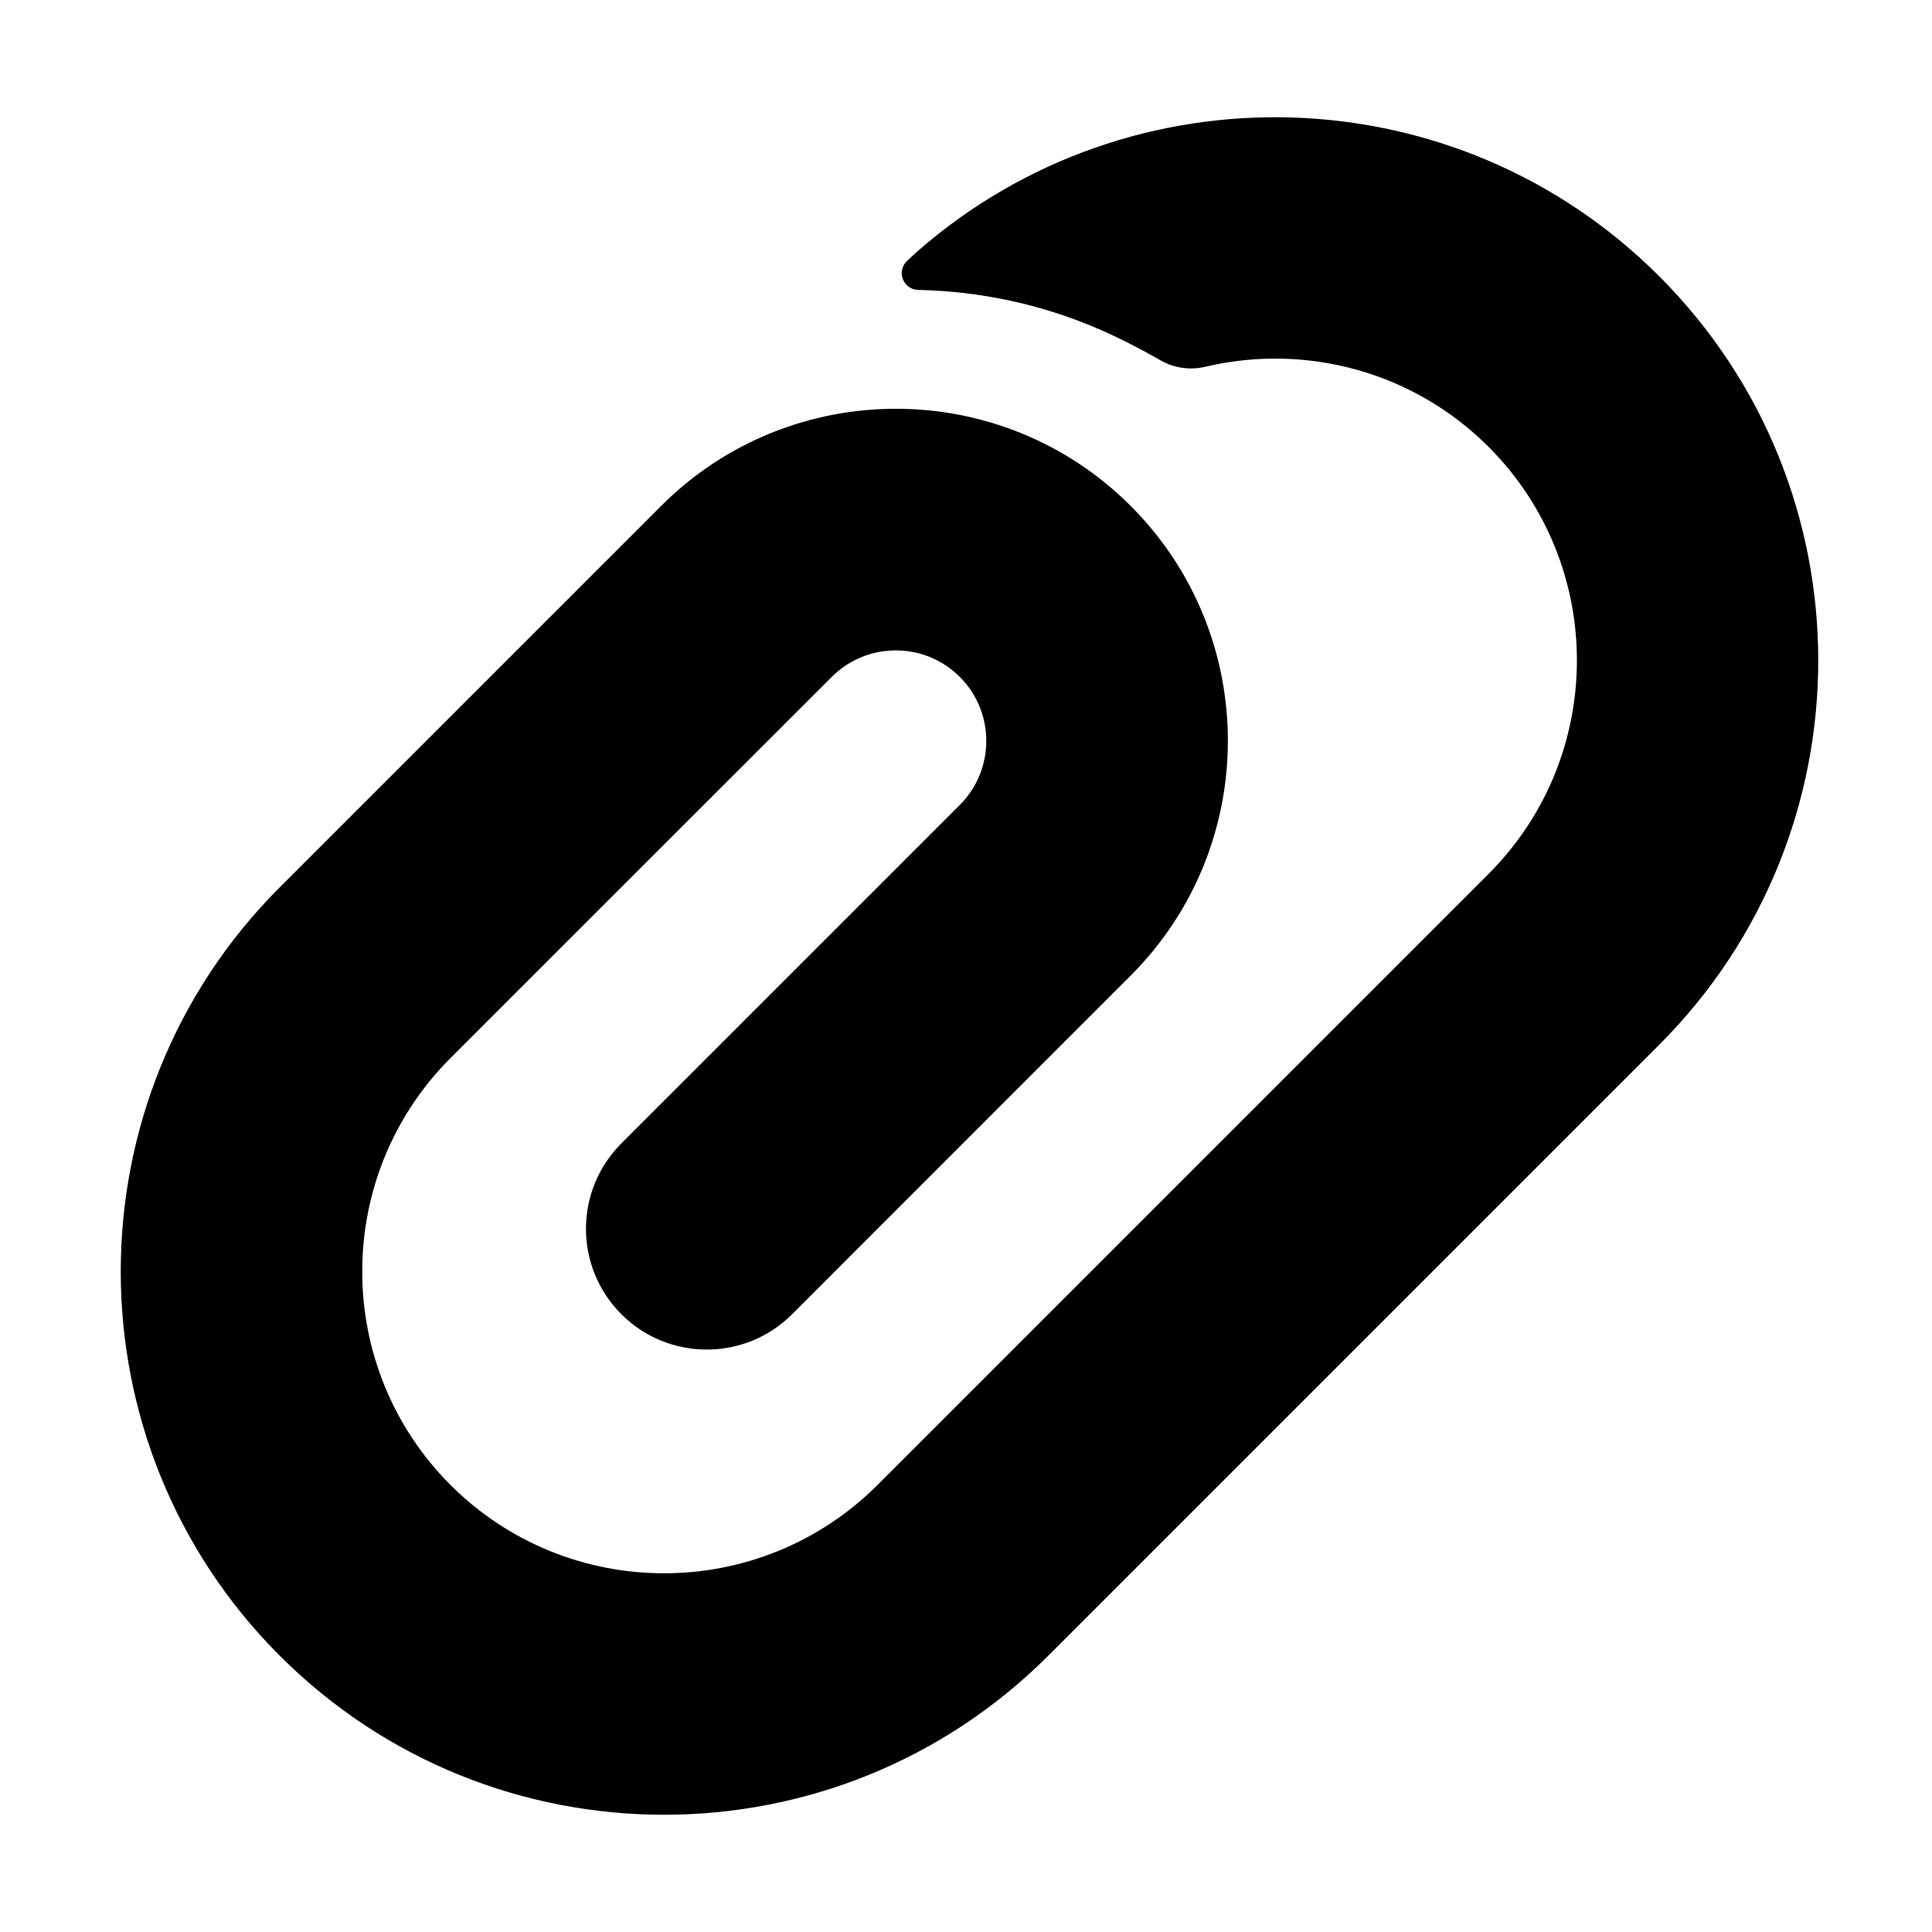 <svg xmlns="http://www.w3.org/2000/svg" width="16" height="16" viewBox="0 0 16 16">
  <path fill-rule="evenodd" d="M5.475 4.19c1.073-1.073 2.816-1.073 3.889 0s1.073 2.816 0 3.889L6.56 10.884c-.39.39-1.024.39-1.414 0-.391-.391-.391-1.024 0-1.415l2.121-2.121.682-.682c.292-.292.292-.768 0-1.06-.293-.293-.768-.293-1.061 0L3.731 8.762c-.975.976-.975 2.56 0 3.536.976.975 2.56.975 3.536 0l5.061-5.061c.975-.976.975-2.56 0-3.536-.634-.634-1.526-.856-2.34-.665-.133.033-.274.012-.391-.06-.16-.091-.323-.175-.491-.248-.476-.207-.987-.316-1.5-.327-.057 0-.108-.035-.129-.089-.021-.053-.006-.113.036-.152.035-.033.065-.061.083-.077 1.767-1.548 4.46-1.48 6.145.205 1.756 1.756 1.756 4.608 0 6.364l-5.06 5.06c-1.756 1.756-4.608 1.756-6.364 0-1.756-1.756-1.756-4.608 0-6.364L5.475 4.19z"/>
</svg>
